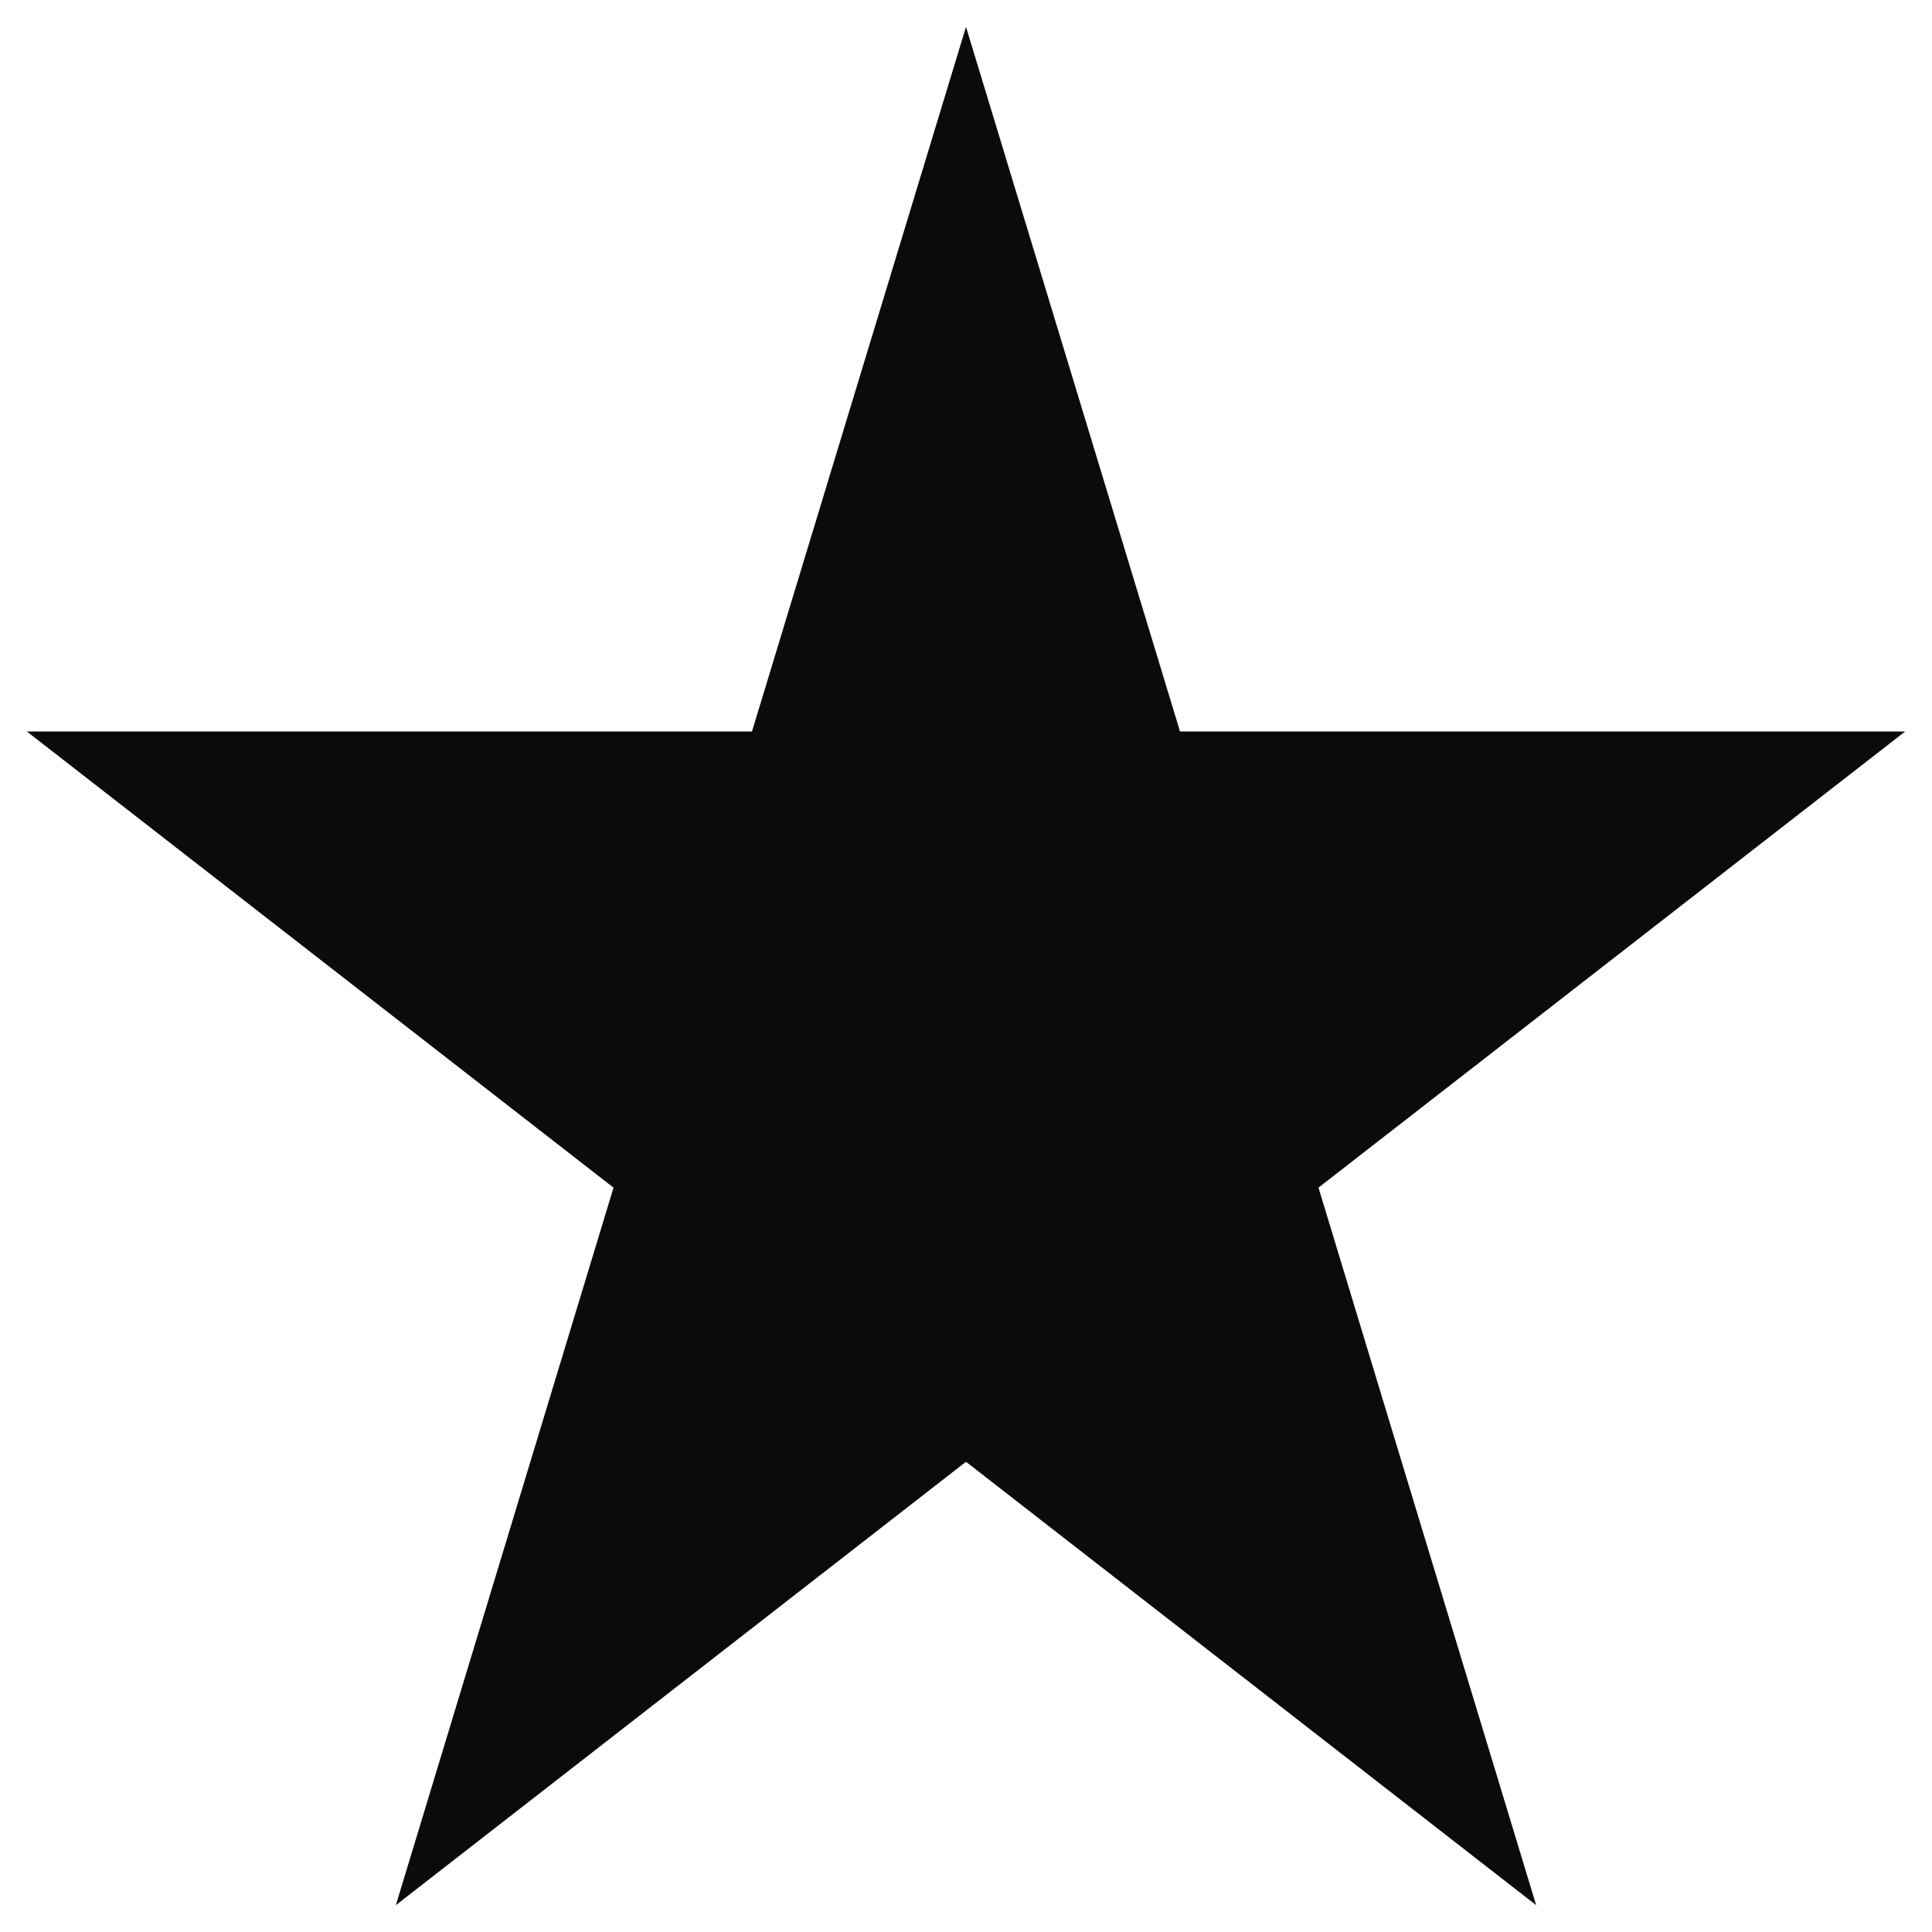 <svg width="18" height="18" viewBox="0 0 18 18" fill="none" xmlns="http://www.w3.org/2000/svg">
<path fill-rule="evenodd" clip-rule="evenodd" d="M10.994 6.815L9 0.25L7.006 6.815H0.25L5.716 11.065L3.688 17.75L9 13.619L14.312 17.75L12.284 11.065L17.75 6.815H10.994Z" fill="#0B0B0B"/>
</svg>
